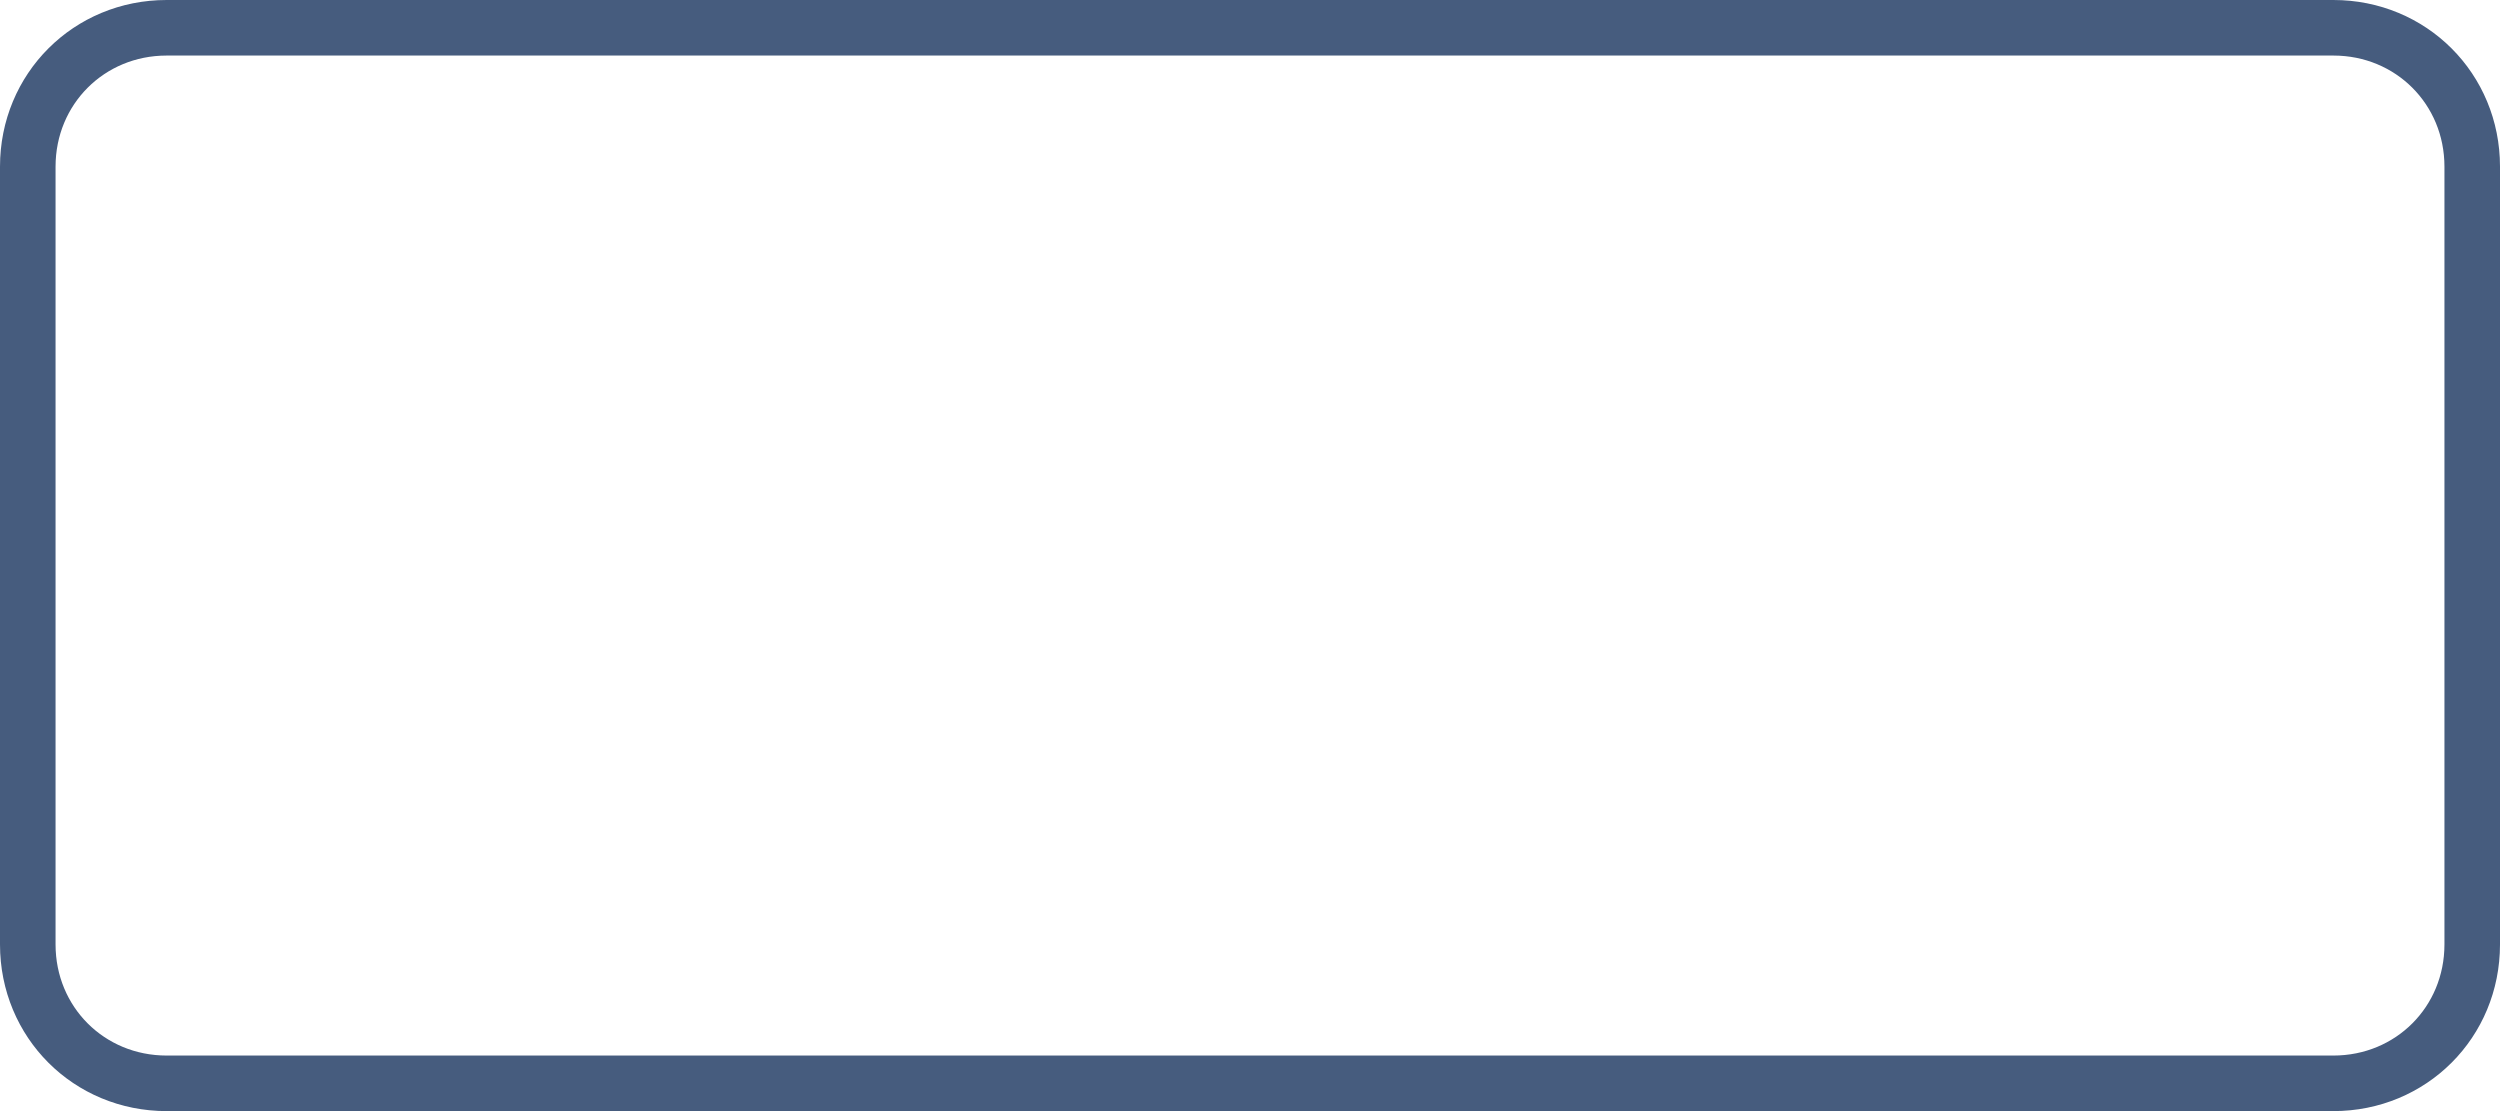 <?xml version="1.0" encoding="utf-8"?>
<!-- Generator: Adobe Illustrator 24.3.0, SVG Export Plug-In . SVG Version: 6.00 Build 0)  -->
<svg version="1.2" baseProfile="tiny" id="Layer_2" xmlns="http://www.w3.org/2000/svg" xmlns:xlink="http://www.w3.org/1999/xlink"
	 x="0px" y="0px" viewBox="0 0 90 40" overflow="visible" xml:space="preserve">
<path fill="none" stroke="#465C7E" stroke-width="2" stroke-miterlimit="10" d="M84,39H6c-2.8,0-5-2.2-5-5V6c0-2.8,2.2-5,5-5h78
	c2.8,0,5,2.2,5,5v28C89,36.8,86.8,39,84,39z"/>
</svg>
